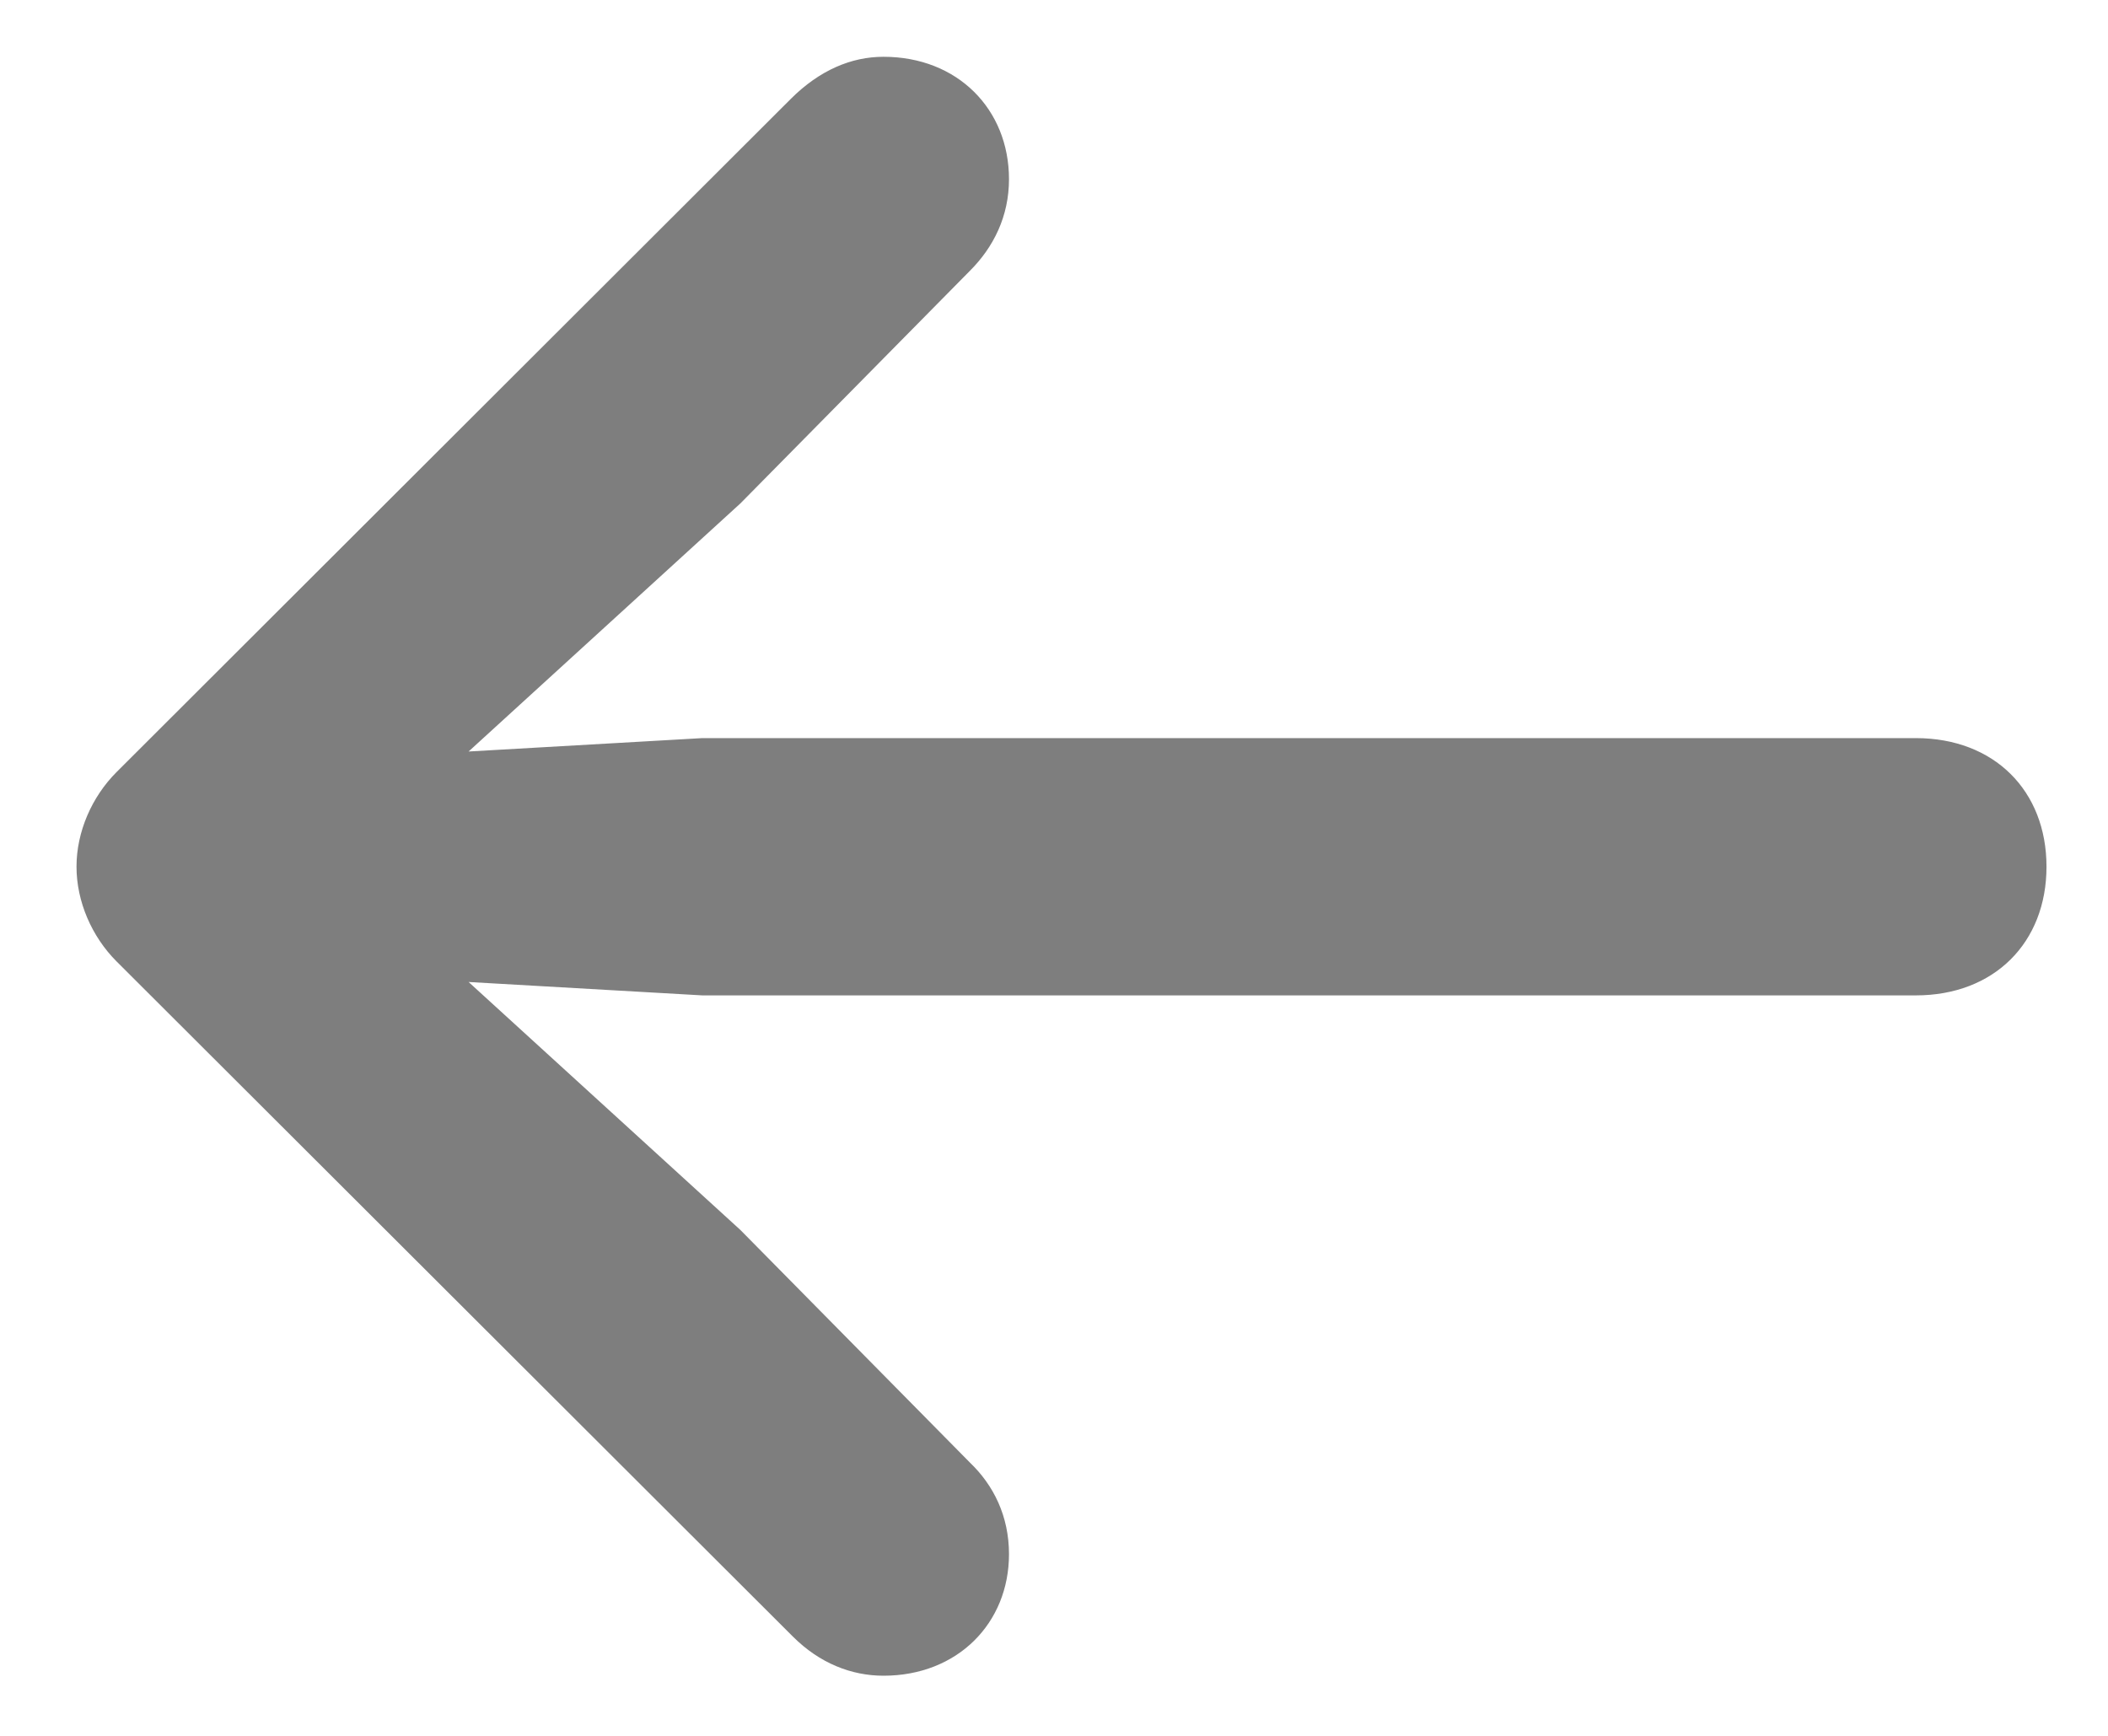 <svg width="17" height="14" viewBox="0 0 17 14" fill="none" xmlns="http://www.w3.org/2000/svg">
<path d="M0.617 6.99C0.617 6.708 0.741 6.426 0.94 6.227L6.377 0.798C6.61 0.565 6.867 0.458 7.125 0.458C7.722 0.458 8.137 0.881 8.137 1.445C8.137 1.744 8.013 1.993 7.822 2.184L5.971 4.06L3.779 6.061L5.664 5.953H15.45C16.081 5.953 16.504 6.376 16.504 6.99C16.504 7.604 16.081 8.028 15.45 8.028H5.664L3.779 7.92L5.971 9.92L7.822 11.796C8.013 11.979 8.137 12.228 8.137 12.535C8.137 13.091 7.722 13.515 7.125 13.515C6.867 13.515 6.61 13.415 6.394 13.199L0.94 7.754C0.741 7.555 0.617 7.272 0.617 6.99Z" fill="#7E7E7E"/>
</svg>

